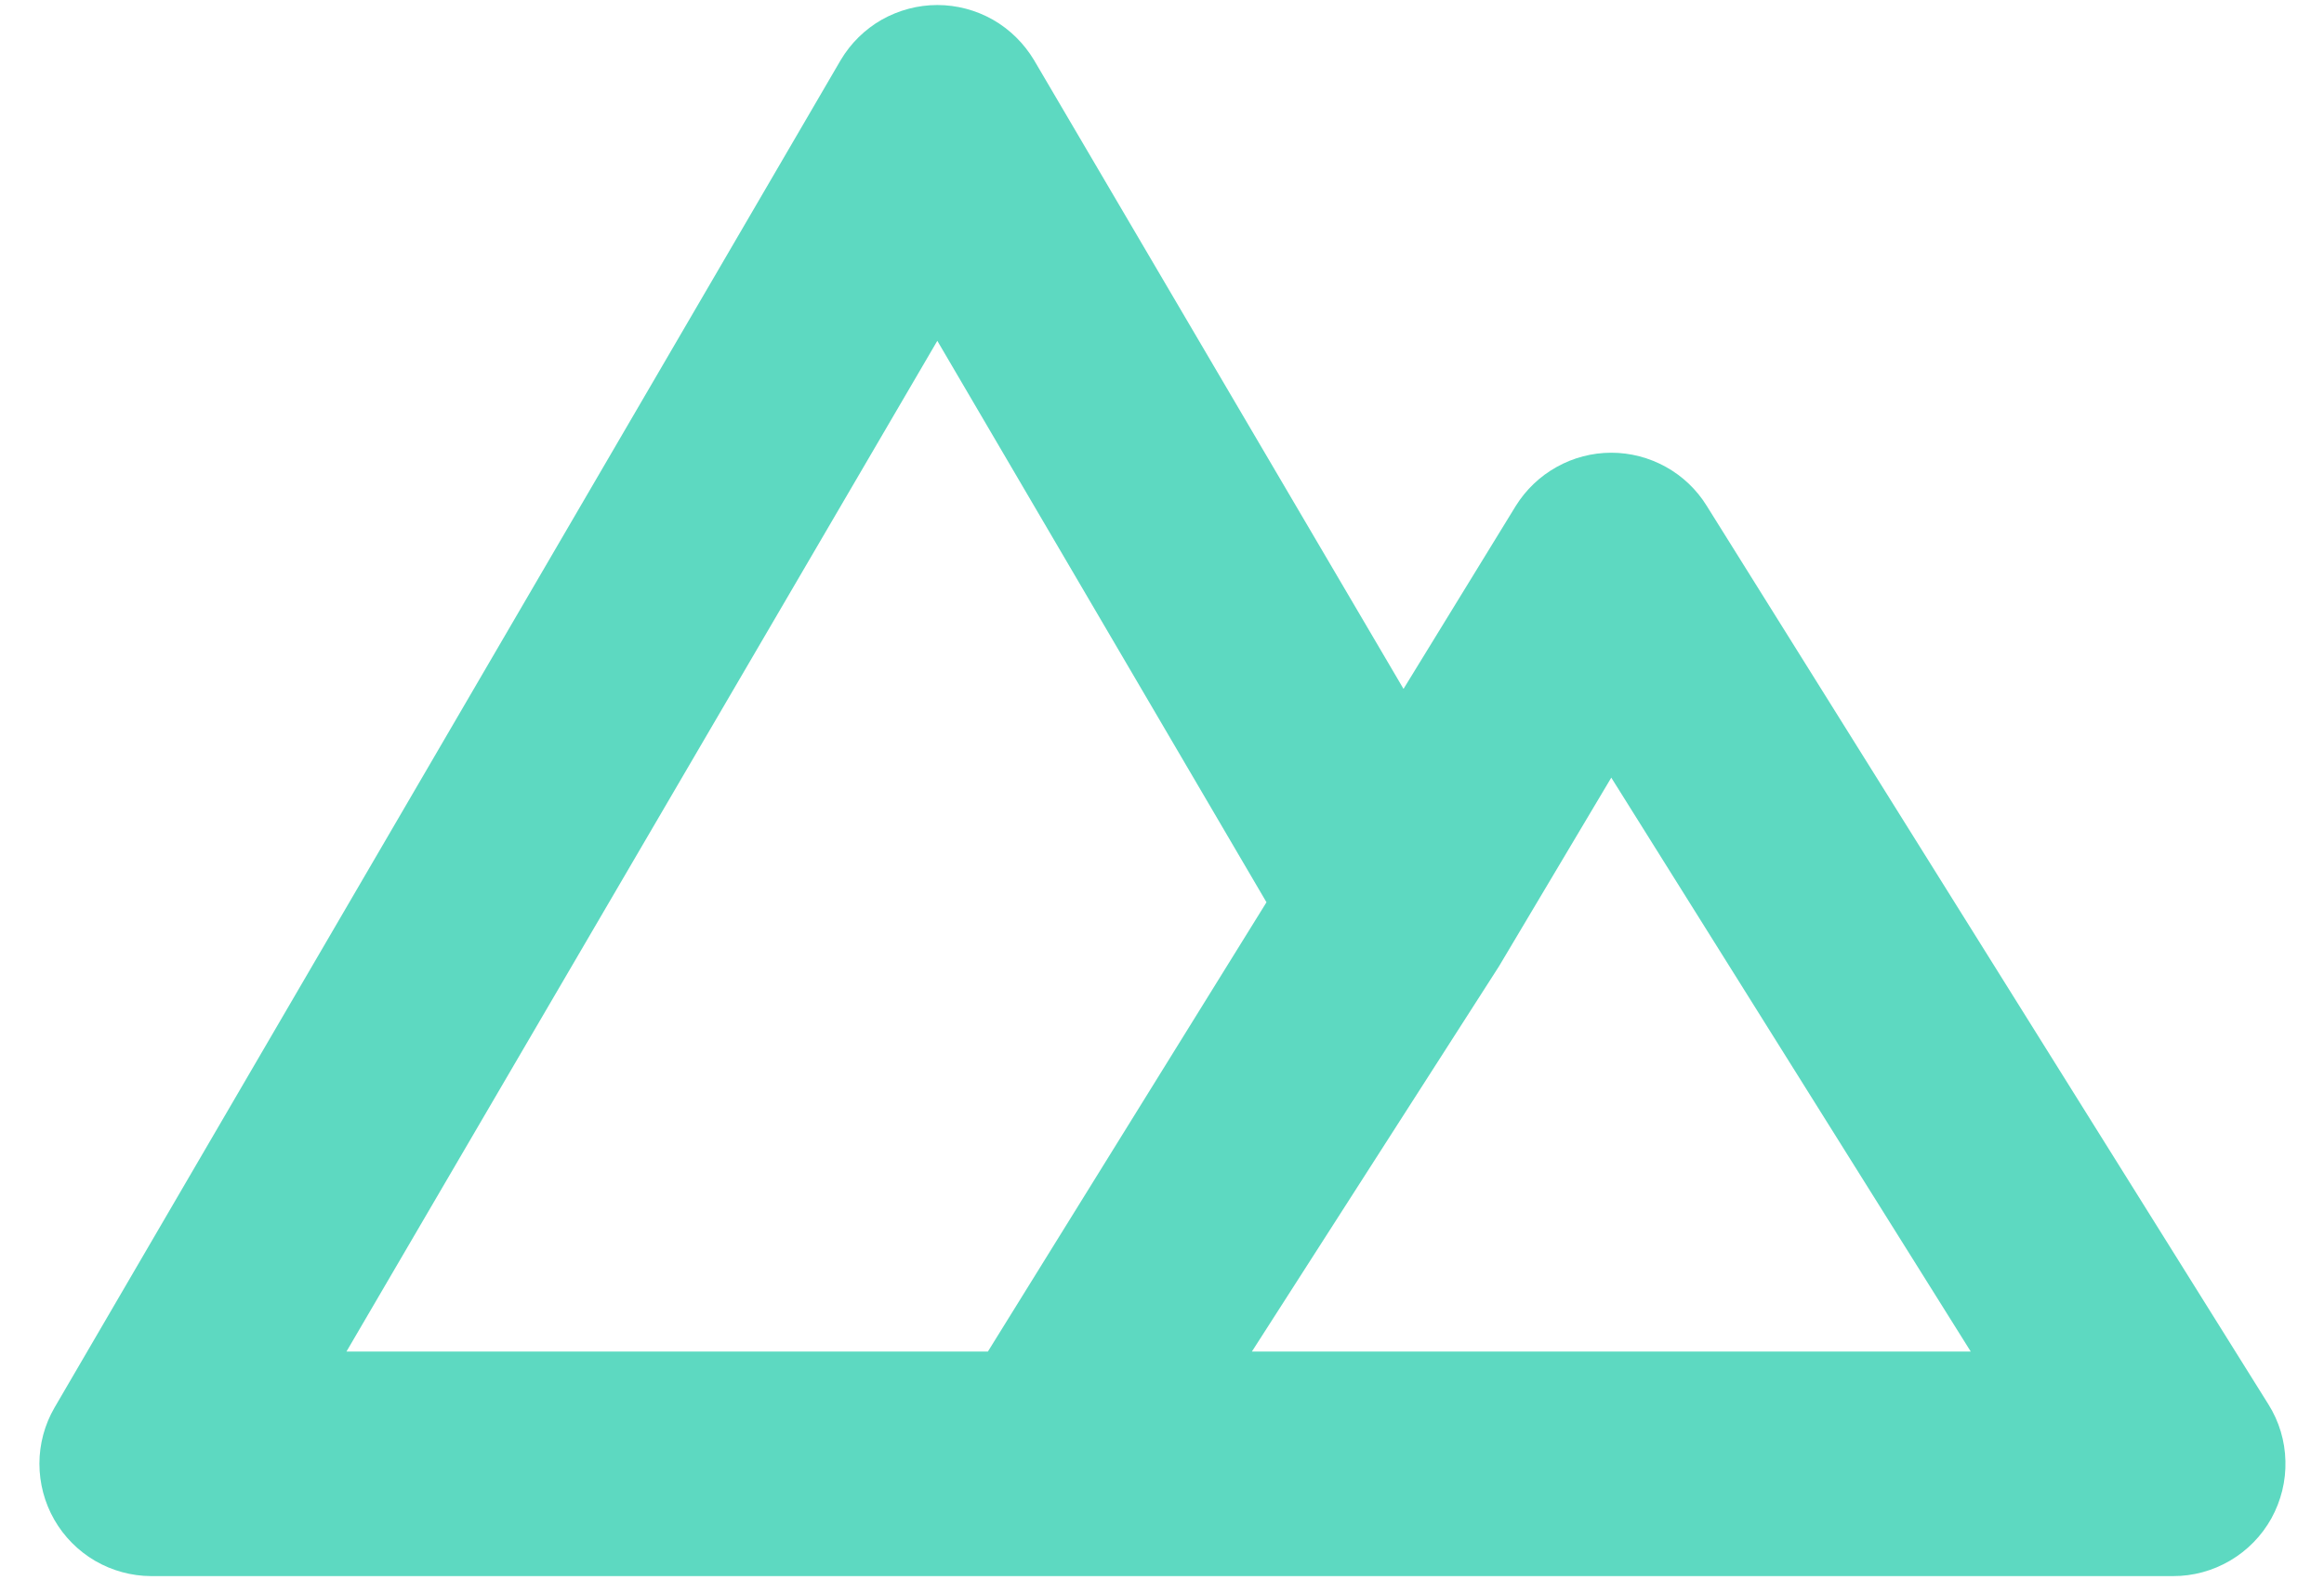 <svg width="25" height="17" viewBox="0 0 25 17" fill="none" xmlns="http://www.w3.org/2000/svg">
<path d="M24.402 15.11L18.36 5.443C18.252 5.268 18.101 5.124 17.921 5.024C17.741 4.924 17.539 4.871 17.333 4.871C17.128 4.871 16.925 4.924 16.746 5.024C16.566 5.124 16.415 5.268 16.306 5.443L15.098 7.412L11.123 0.646C11.015 0.466 10.863 0.316 10.681 0.212C10.499 0.109 10.293 0.054 10.083 0.054C9.874 0.054 9.668 0.109 9.485 0.212C9.303 0.316 9.151 0.466 9.044 0.646L0.586 15.146C0.48 15.329 0.424 15.537 0.424 15.748C0.424 15.96 0.479 16.168 0.584 16.351C0.689 16.535 0.841 16.687 1.023 16.794C1.206 16.9 1.413 16.957 1.625 16.958H23.375C23.591 16.959 23.803 16.901 23.989 16.792C24.175 16.683 24.329 16.526 24.434 16.337C24.538 16.148 24.591 15.935 24.585 15.719C24.58 15.503 24.517 15.293 24.402 15.11ZM10.627 14.542H3.727L10.083 3.667L13.624 9.708L10.627 14.542ZM13.467 14.542L16.125 10.397L17.333 8.367L21.2 14.542H13.467Z" fill="#5DD9C1"/>
</svg>
